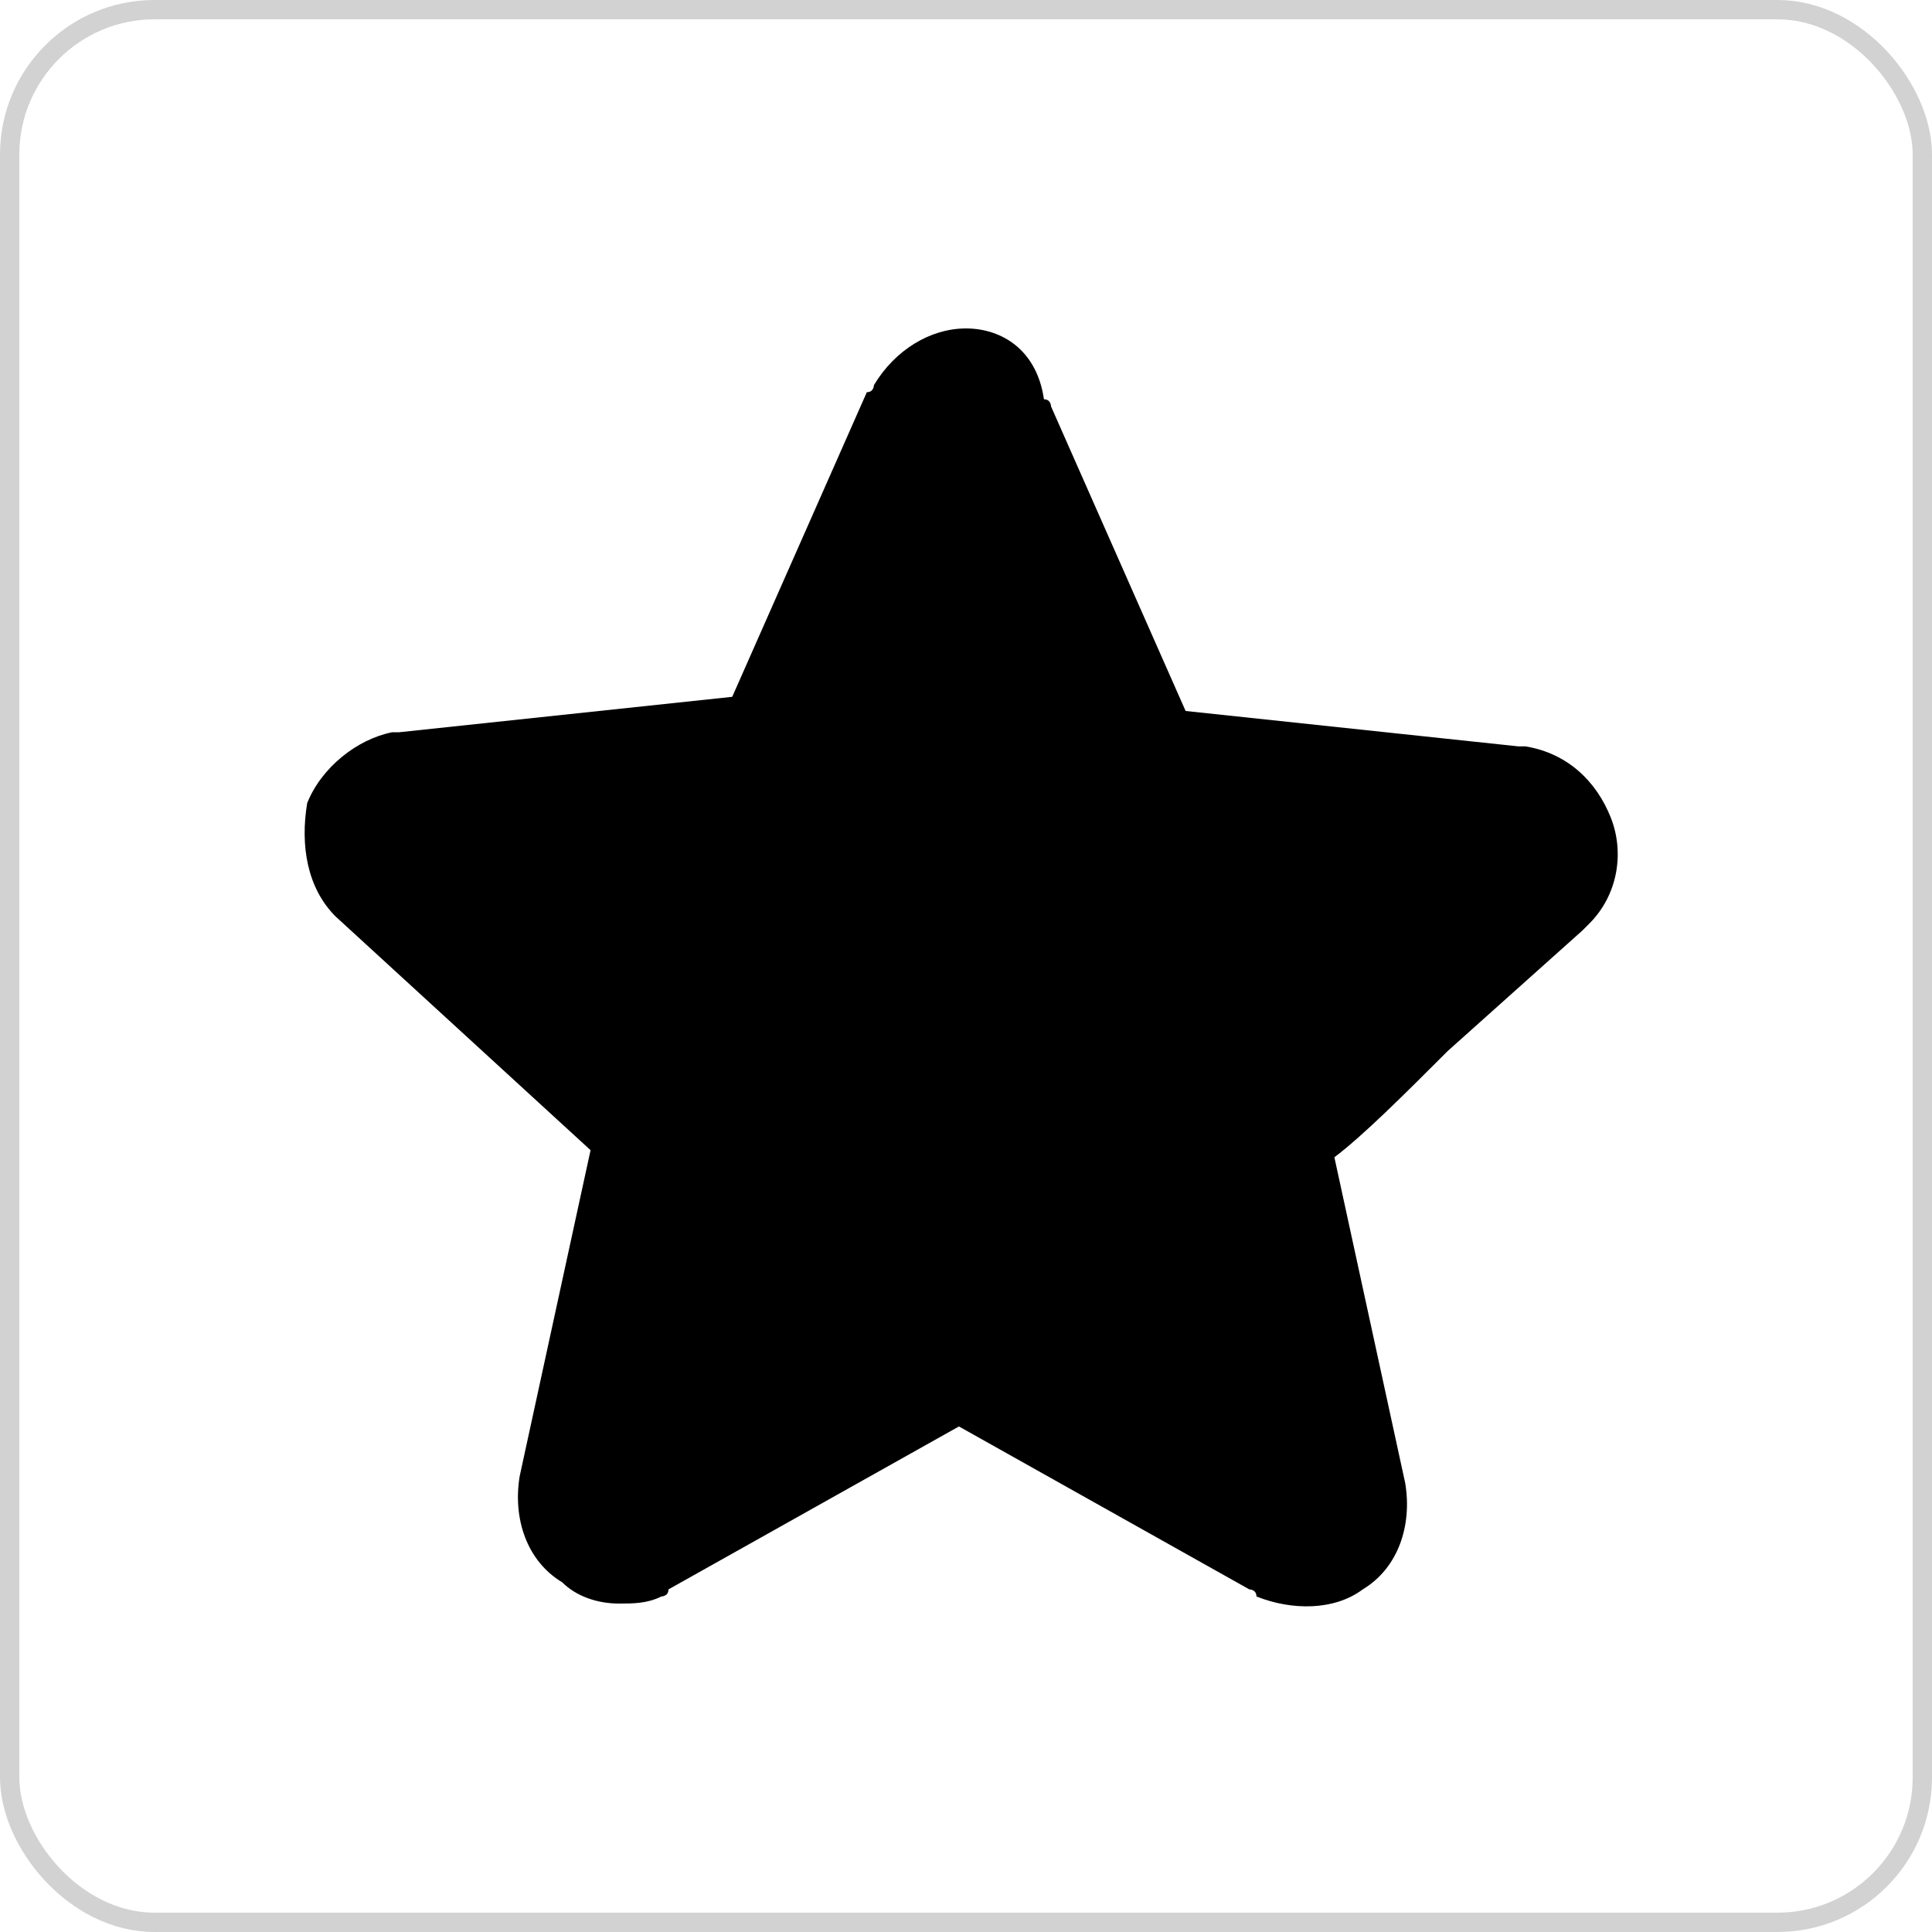 <svg width="100" height="100" viewBox="0 0 100 100" fill="none" xmlns="http://www.w3.org/2000/svg">
<rect x="0.5" y="0.5" width="99" height="99" rx="7.5" stroke="#D2D2D2"/>
<path d="M17.367 47.433L30.567 59.533L26.9 76.4C26.534 78.6 27.267 80.8 29.1 81.9C29.834 82.633 30.934 83 32.034 83C32.767 83 33.5 83 34.234 82.633C34.234 82.633 34.6 82.633 34.6 82.267L49.634 73.833L64.667 82.267C64.667 82.267 65.034 82.267 65.034 82.633C66.867 83.367 69.067 83.367 70.534 82.267C72.367 81.167 73.1 78.967 72.734 76.767L69.067 59.9C70.534 58.8 72.734 56.6 74.934 54.4L81.9 48.167L82.267 47.8C83.734 46.333 84.1 44.133 83.367 42.3C82.634 40.467 81.167 39 78.967 38.633H78.6L61.367 36.8L54.4 21.033C54.4 21.033 54.4 20.667 54.034 20.667C53.667 18.1 51.834 17 50 17C48.167 17 46.334 18.1 45.234 19.933C45.234 19.933 45.234 20.3 44.867 20.3L37.9 36.067L20.667 37.9H20.3C18.467 38.267 16.634 39.733 15.9 41.567C15.534 43.767 15.9 45.967 17.367 47.433Z" fill="black"/>
</svg>

